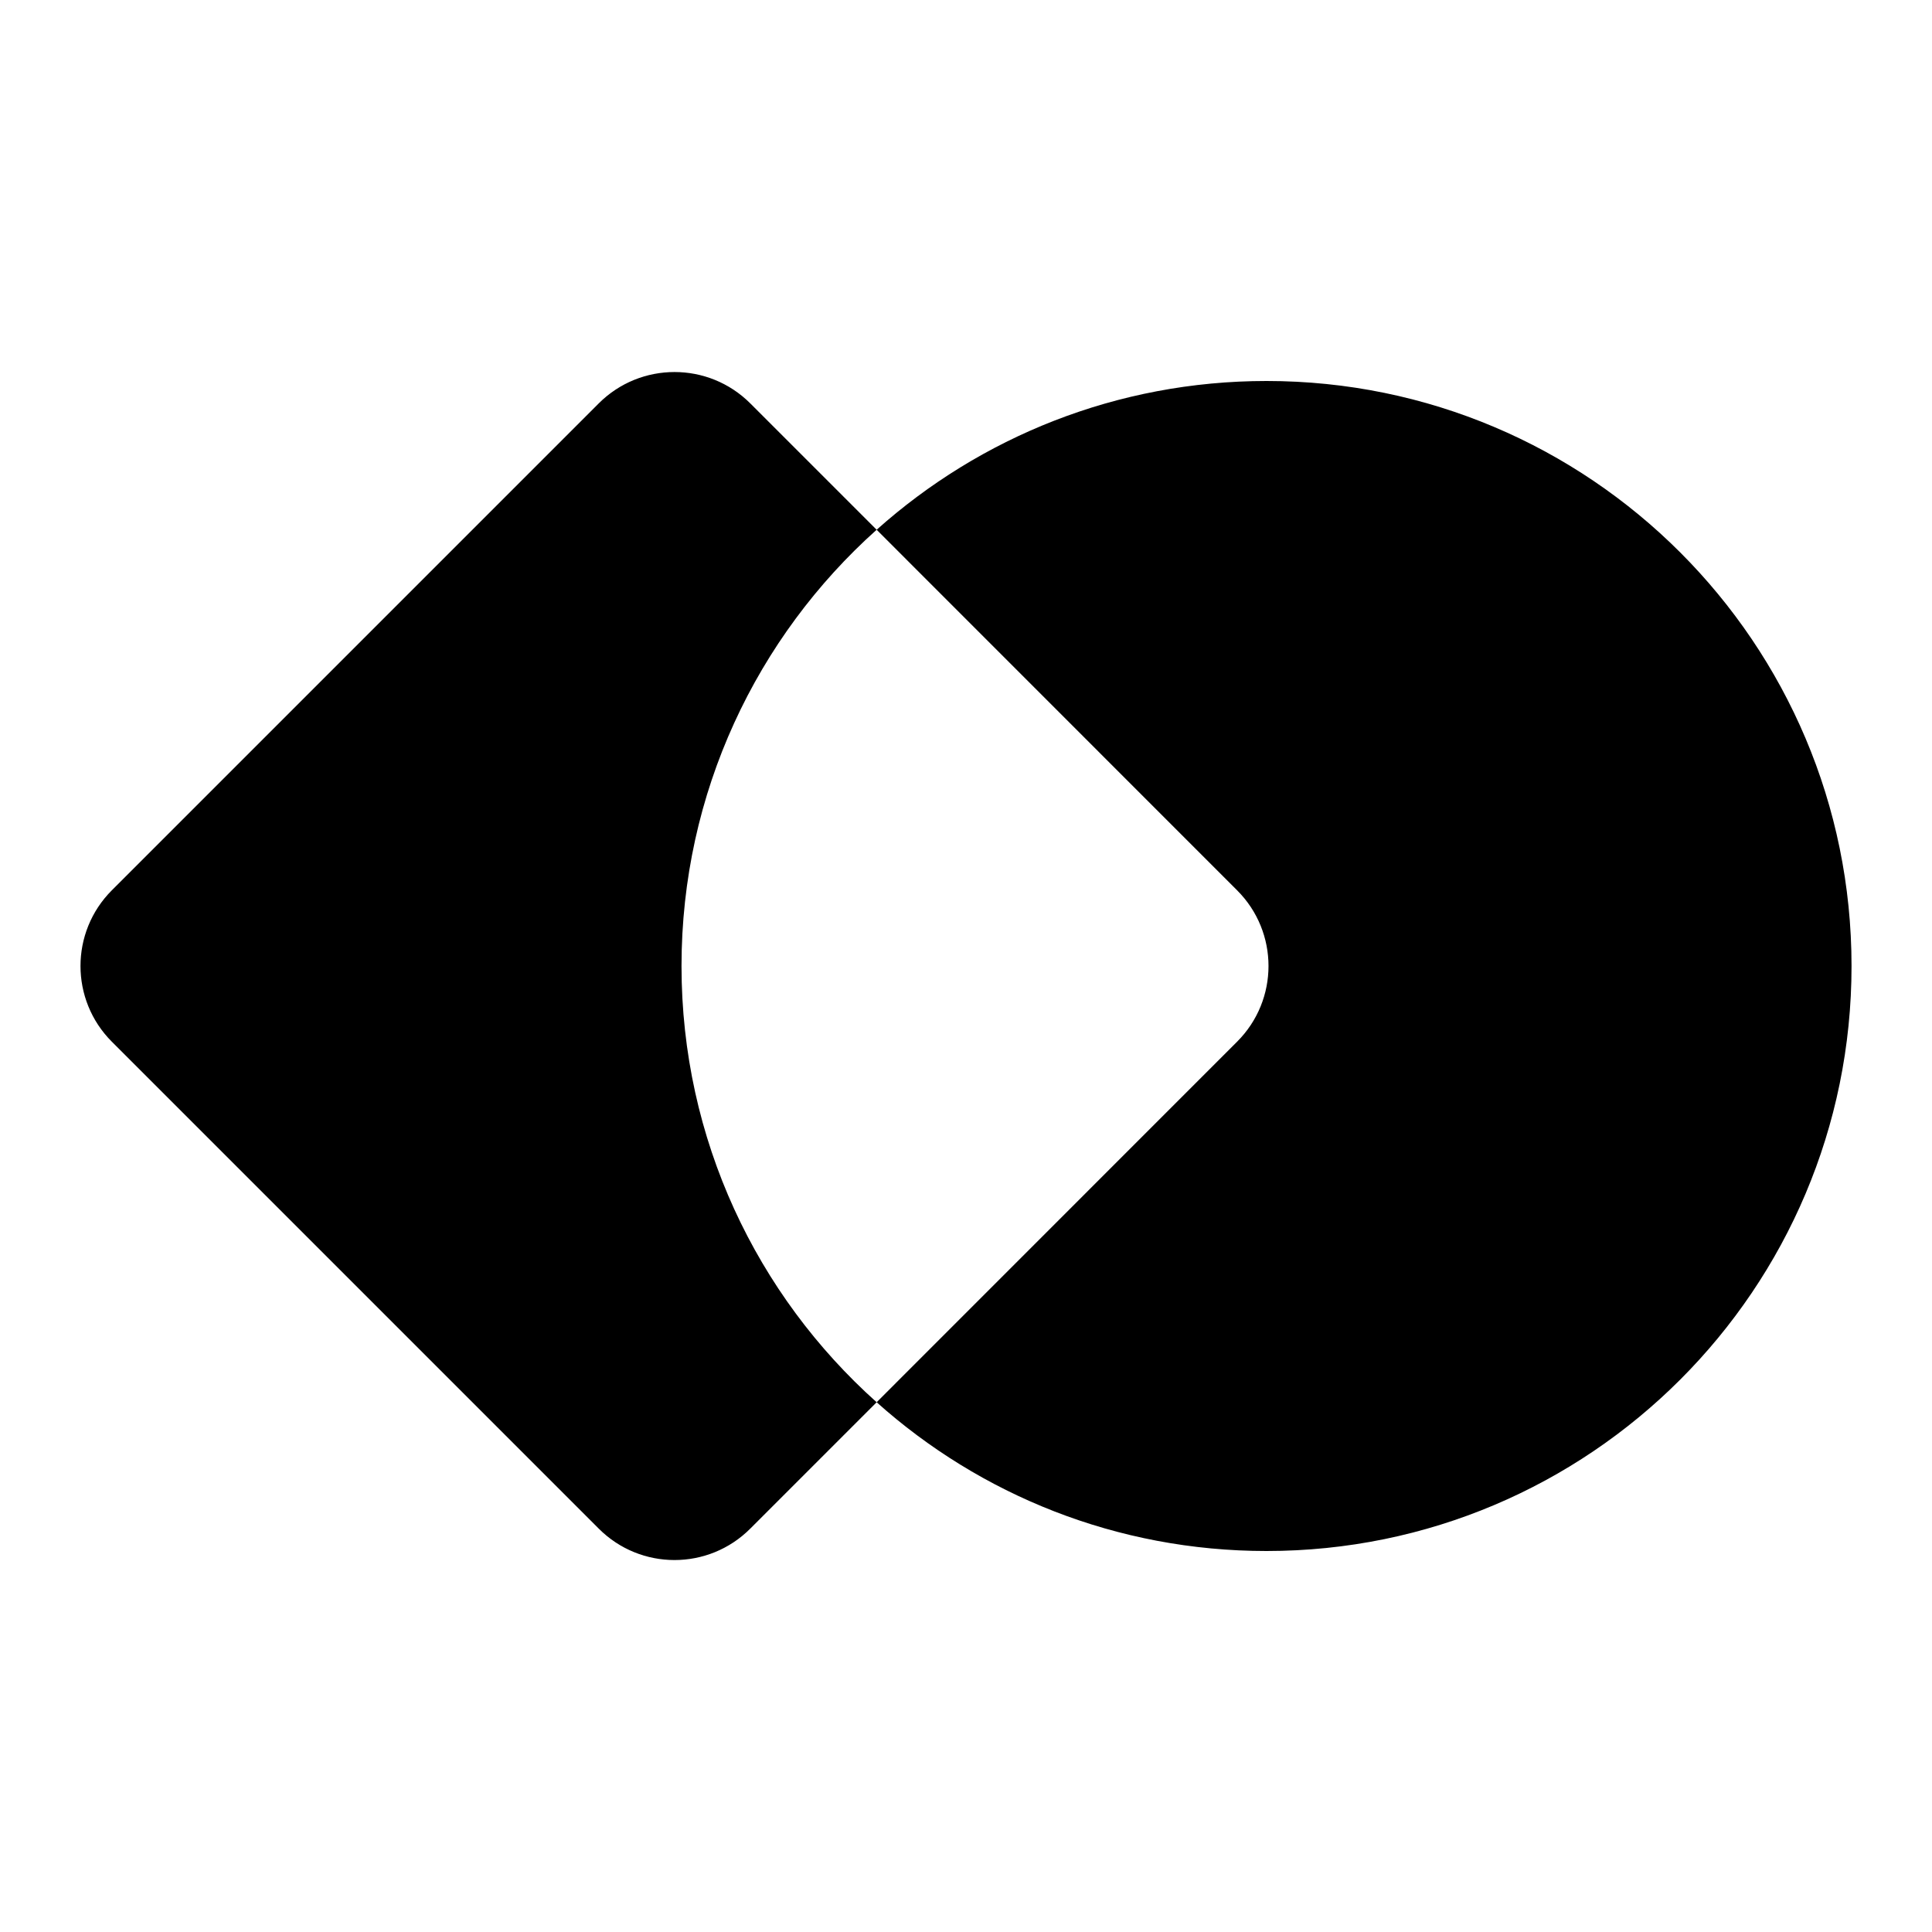 <svg width="20" height="20" viewBox="0 0 20 20" fill="none" xmlns="http://www.w3.org/2000/svg">
<g clip-path="url(#clip0_1772_19579)">
<path fill-rule="evenodd" clip-rule="evenodd" d="M7.767 4.176C7.334 3.743 6.631 3.743 6.198 4.176L1.158 9.216C0.725 9.649 0.725 10.351 1.158 10.784L6.198 15.824C6.631 16.258 7.334 16.258 7.767 15.824L9.075 14.516C10.146 15.474 11.56 16.056 13.111 16.056C16.455 16.056 19.167 13.345 19.167 10C19.167 6.656 16.455 3.944 13.111 3.944C11.56 3.944 10.146 4.527 9.075 5.484L7.767 4.176ZM9.075 5.484C7.835 6.593 7.055 8.206 7.055 10C7.055 11.795 7.835 13.407 9.075 14.516L12.806 10.784C13.24 10.351 13.24 9.649 12.806 9.216L9.075 5.484Z" fill="black"/>
</g>
<defs>
<clipPath id="clip0_1772_19579">
<rect width="20" height="20" fill="white"/>
</clipPath>
</defs>
</svg>
